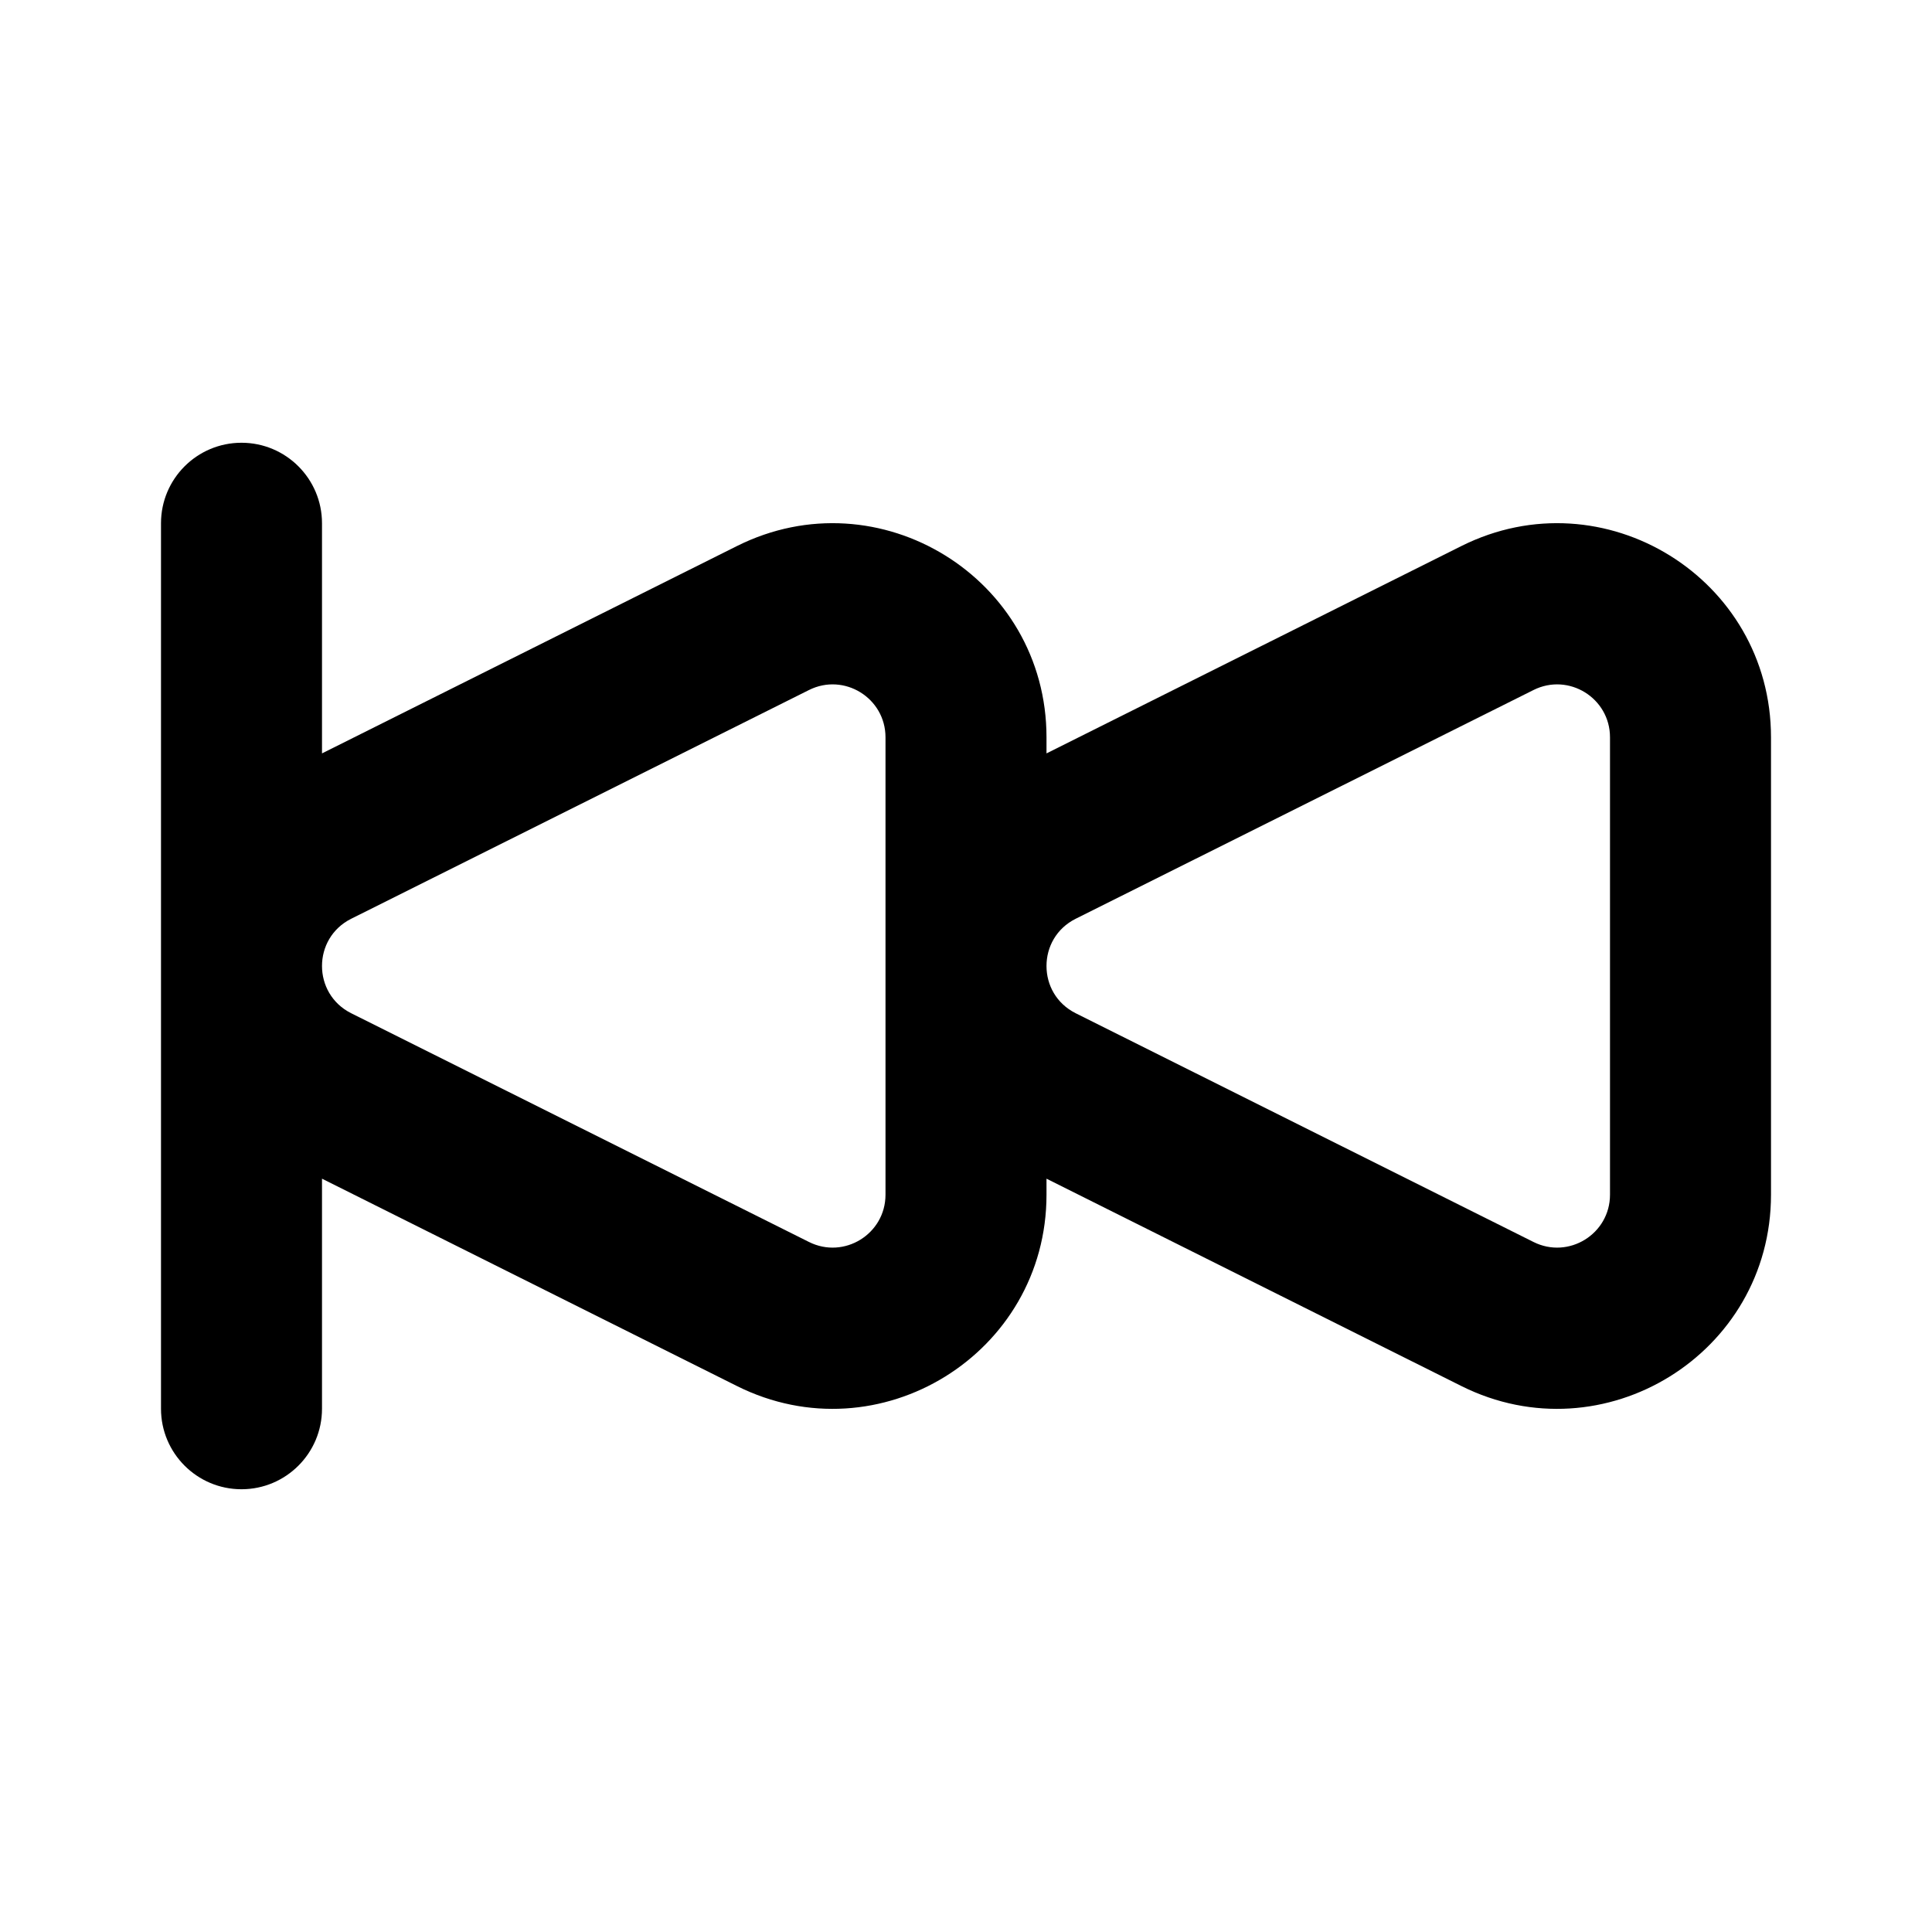 <svg width="24" height="24" viewBox="0 0 24 24" fill="none" xmlns="http://www.w3.org/2000/svg">
<path fill-rule="evenodd" clip-rule="evenodd" d="M2 6.5C2 5.948 2.448 5.5 3 5.5C3.552 5.5 4 5.948 4 6.5V9.359L9.155 6.783C10.921 5.9 13 7.183 13 9.159V9.359L18.154 6.783C19.921 5.9 22 7.183 22 9.159V14.841C22 16.817 19.921 18.1 18.154 17.218L13 14.642V14.841C13 16.817 10.921 18.1 9.155 17.218L4 14.642V17.5C4 18.052 3.552 18.5 3 18.5C2.448 18.5 2 18.052 2 17.5V6.5ZM11 9.159C11 8.671 10.486 8.353 10.049 8.572L4.363 11.413C3.879 11.655 3.879 12.345 4.363 12.587L10.049 15.428C10.486 15.647 11 15.329 11 14.841V9.159ZM13 12.001C13 12.234 13.121 12.466 13.363 12.587L19.049 15.428C19.486 15.647 20 15.329 20 14.841V9.159C20 8.671 19.486 8.353 19.049 8.572L13.363 11.413C13.121 11.534 13 11.766 13 11.999V12.001Z" fill="currentColor"/>
</svg>
